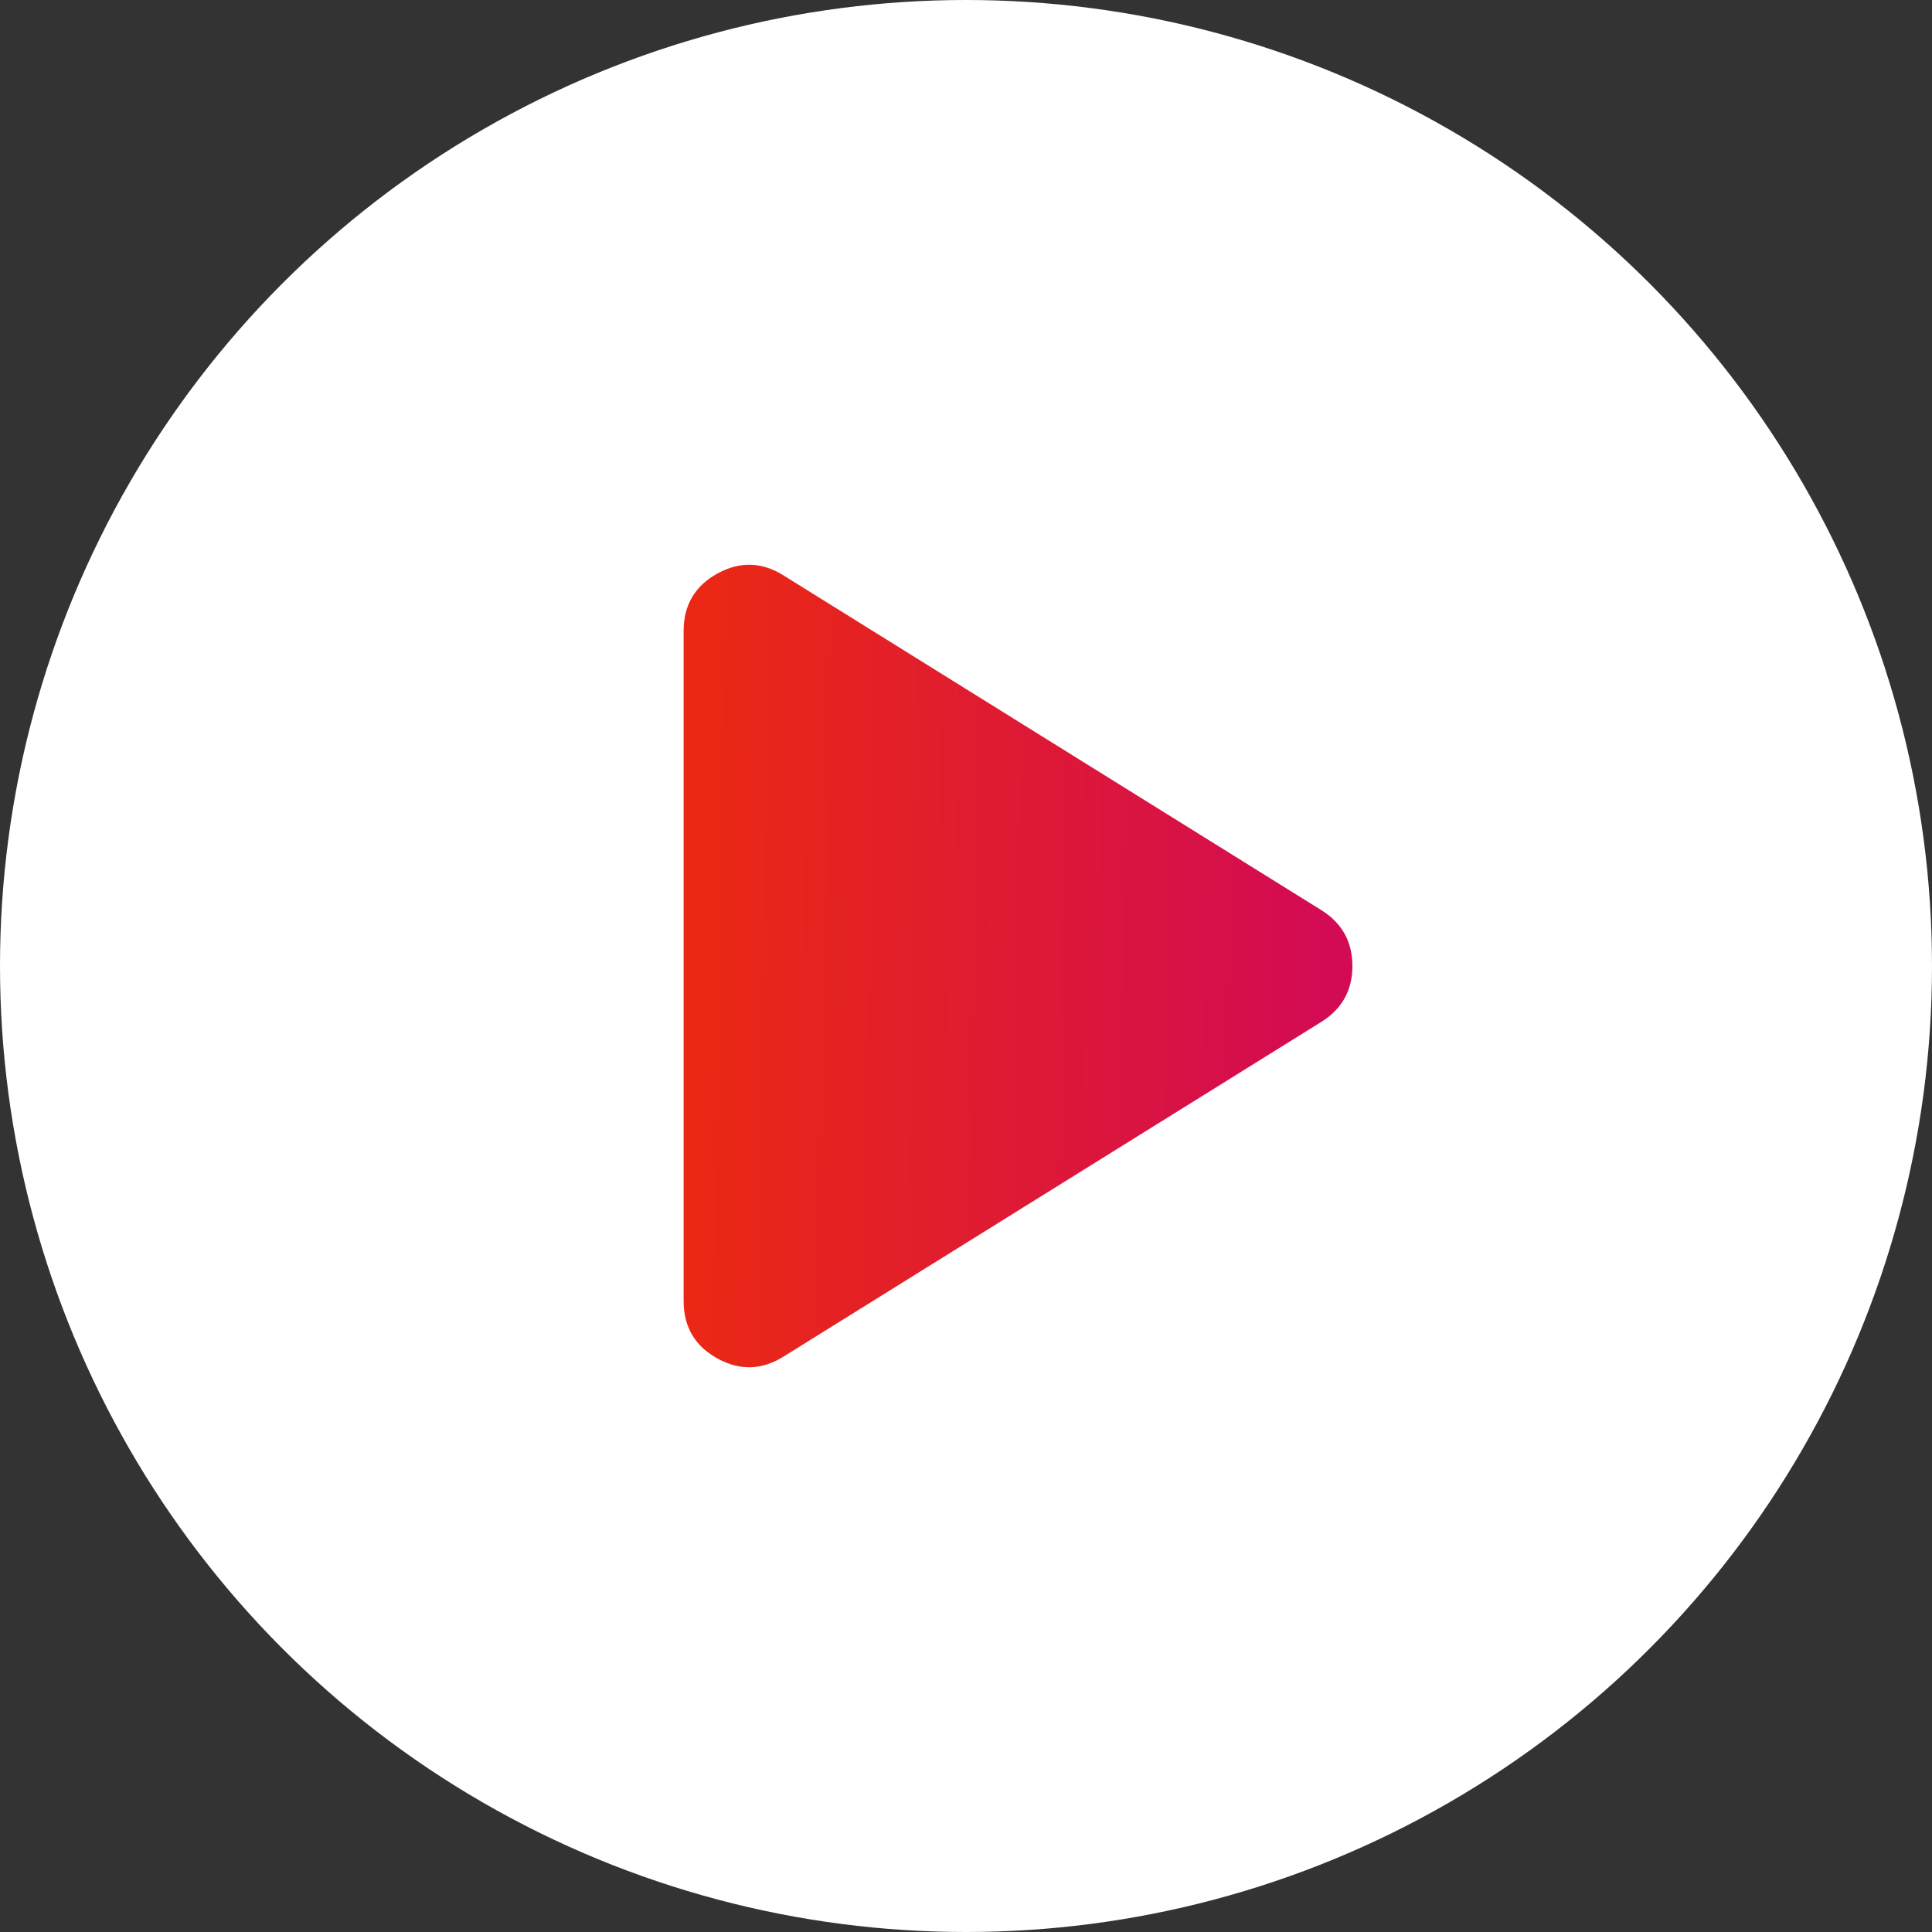 <svg width="200" height="200" viewBox="0 0 200 200" fill="none" xmlns="http://www.w3.org/2000/svg">
<rect x="0" y="0" width="200" height="200" fill="#333333" stroke="none"/>
<circle cx="100" cy="100" r="100" fill="white"/>
<path d="M81.197 140.381C78.918 141.833 76.611 141.918 74.277 140.636C71.943 139.353 70.774 137.37 70.769 134.684V65.318C70.769 62.637 71.939 60.653 74.277 59.366C76.616 58.08 78.922 58.164 81.197 59.621L136.923 94.304C138.975 95.645 140 97.544 140 100.001C140 102.458 138.975 104.357 136.923 105.698L81.197 140.381Z" fill="white"/>
<path d="M81.197 140.381C78.918 141.833 76.611 141.918 74.277 140.636C71.943 139.353 70.774 137.37 70.769 134.684V65.318C70.769 62.637 71.939 60.653 74.277 59.366C76.616 58.08 78.922 58.164 81.197 59.621L136.923 94.304C138.975 95.645 140 97.544 140 100.001C140 102.458 138.975 104.357 136.923 105.698L81.197 140.381Z" fill="url(#paint0_linear_2007_2707)"/>
<defs>
<linearGradient id="paint0_linear_2007_2707" x1="73.373" y1="103.517" x2="137.141" y2="104.544" gradientUnits="userSpaceOnUse">
<stop stop-color="#EA2815"/>
<stop offset="1" stop-color="#D30B54"/>
</linearGradient>
</defs>
</svg>
